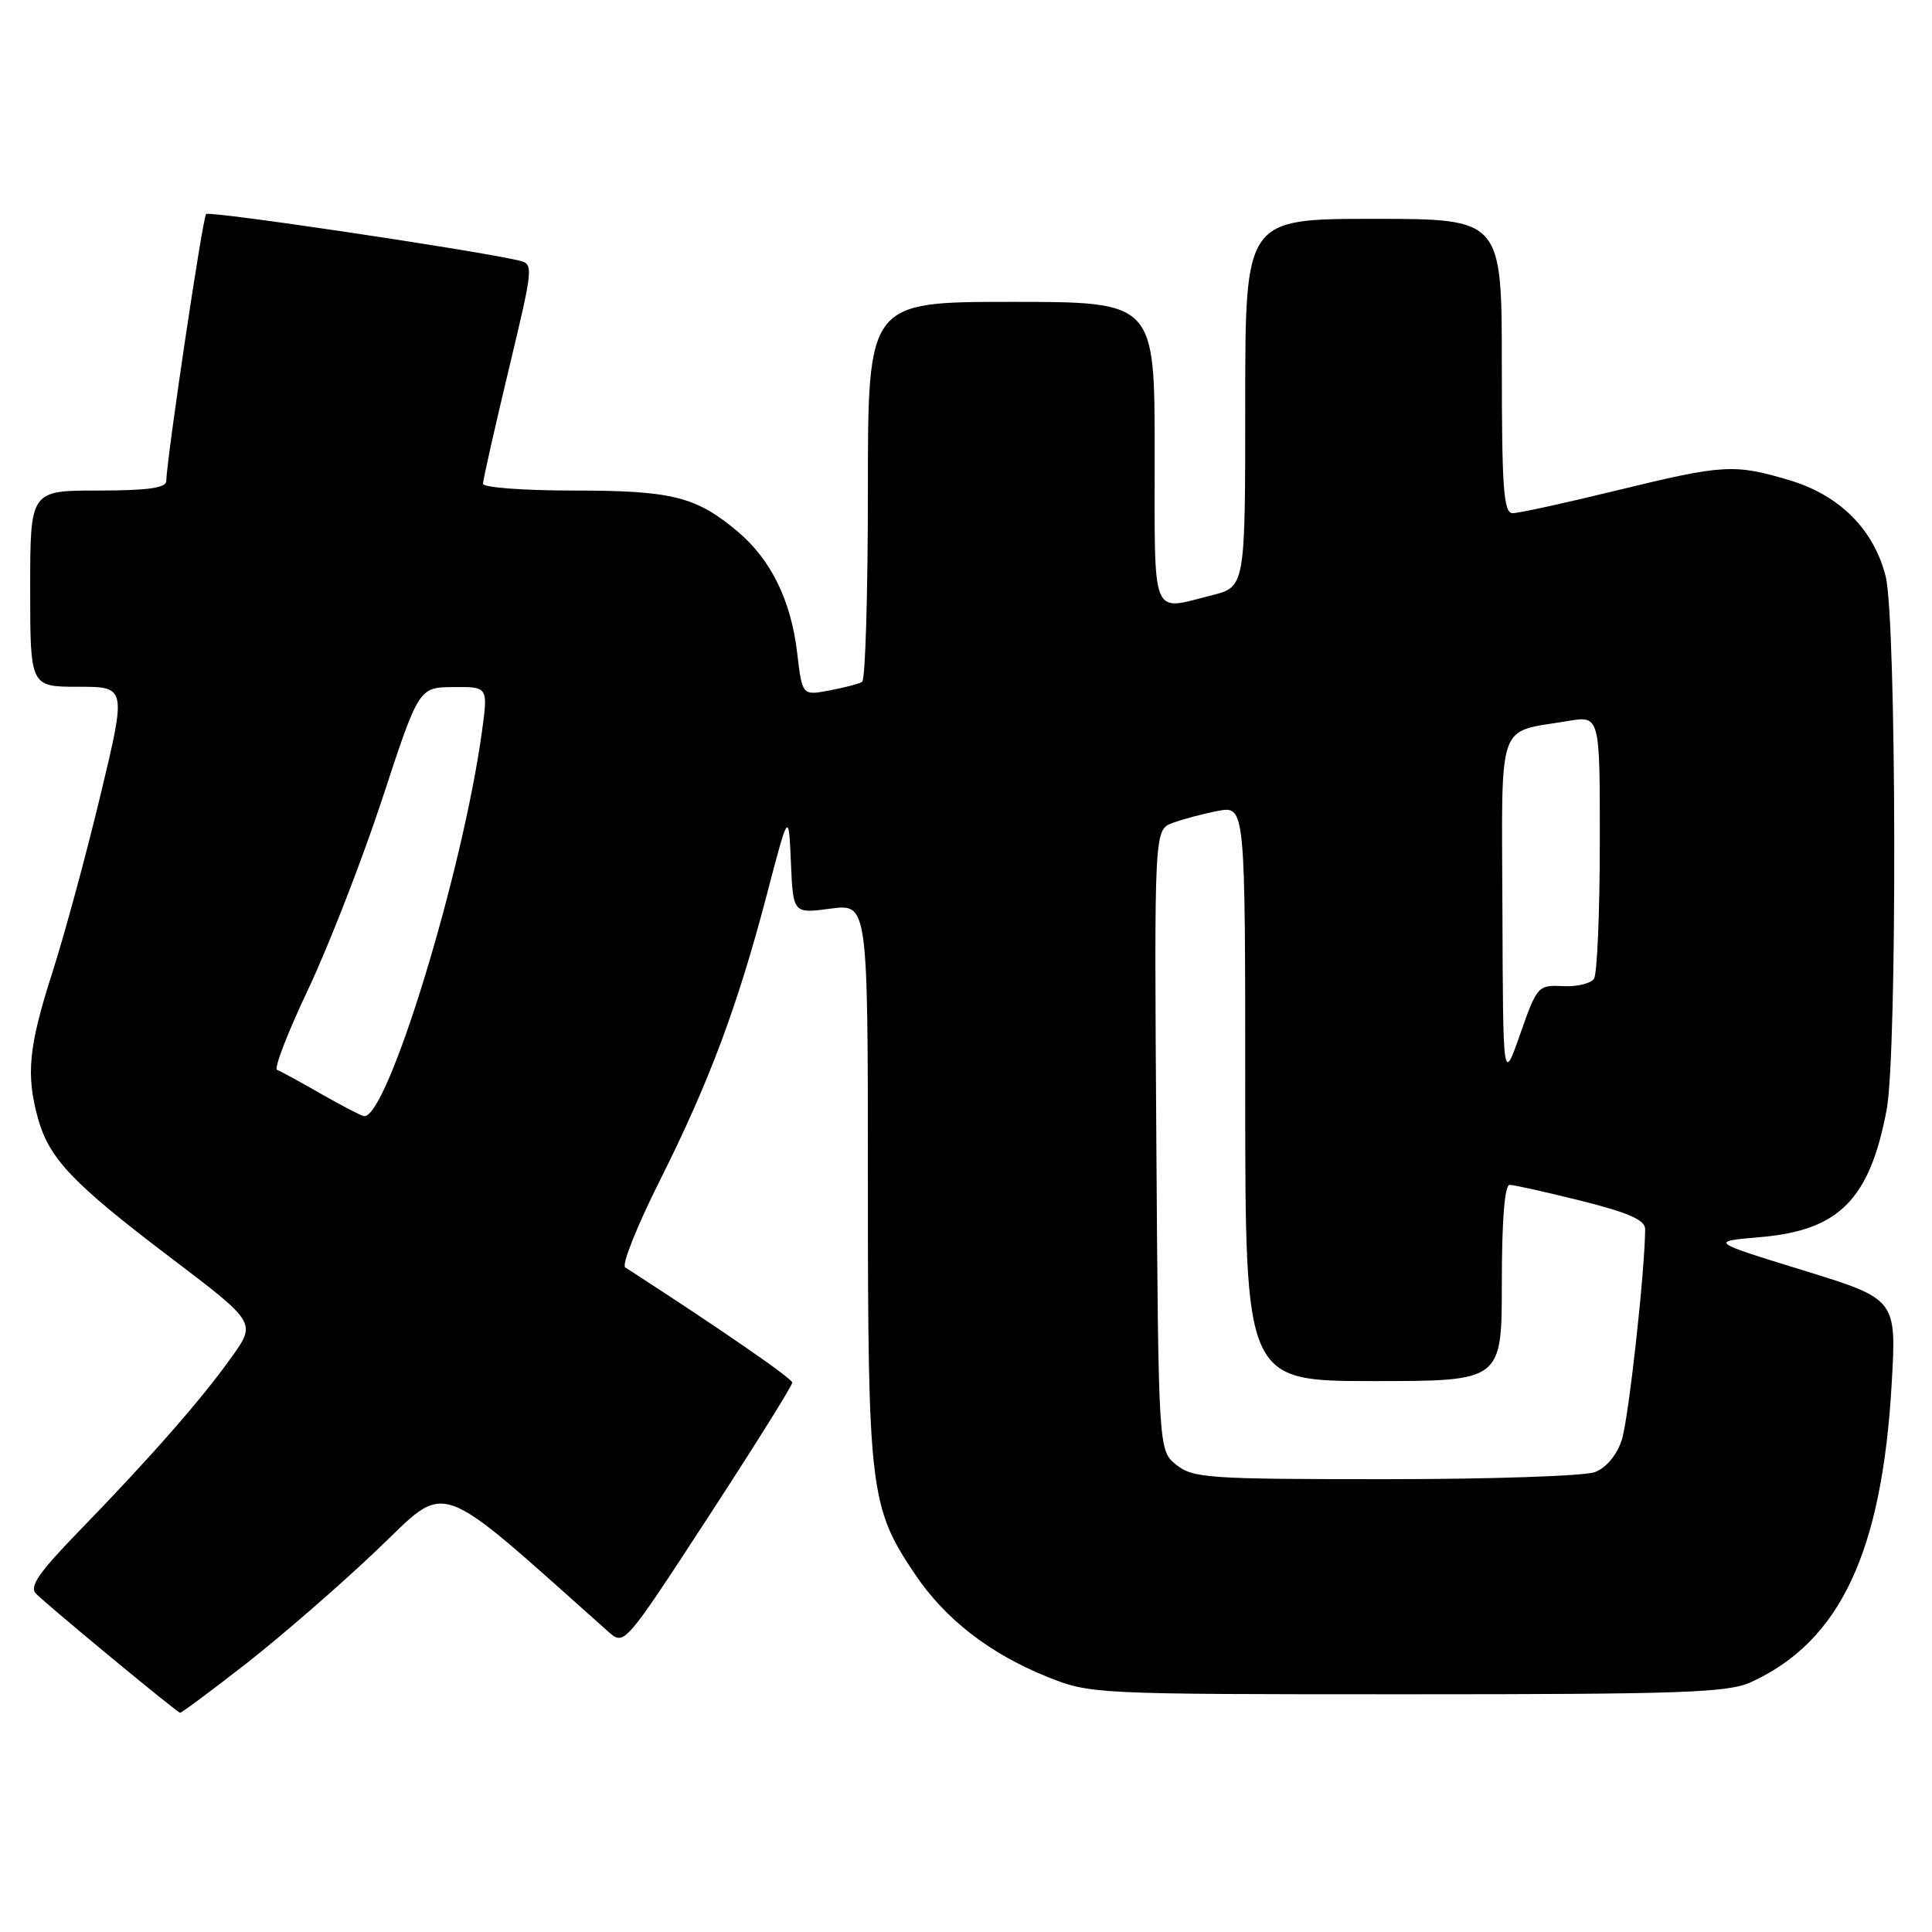 <?xml version="1.0" encoding="UTF-8" standalone="no"?>
<!DOCTYPE svg PUBLIC "-//W3C//DTD SVG 1.1//EN" "http://www.w3.org/Graphics/SVG/1.1/DTD/svg11.dtd" >
<svg xmlns="http://www.w3.org/2000/svg" xmlns:xlink="http://www.w3.org/1999/xlink" version="1.1" viewBox="0 0 256 256">
 <g >
 <path fill="currentColor"
d=" M 32.64 220.42 C 37.27 216.80 45.05 210.05 49.92 205.41 C 59.58 196.22 57.19 195.38 80.61 216.21 C 82.72 218.08 82.72 218.08 93.86 200.99 C 99.99 191.59 104.99 183.59 104.98 183.20 C 104.97 182.65 95.53 176.14 82.84 167.93 C 82.35 167.61 84.42 162.44 87.43 156.43 C 93.97 143.40 97.73 133.34 101.62 118.50 C 104.50 107.50 104.50 107.50 104.80 114.28 C 105.09 121.06 105.09 121.06 110.05 120.40 C 115.00 119.74 115.00 119.74 115.00 156.69 C 115.00 197.53 115.26 199.71 121.26 208.62 C 125.25 214.54 131.12 219.10 138.72 222.17 C 144.46 224.48 144.82 224.50 186.50 224.50 C 222.86 224.50 228.97 224.29 232.00 222.90 C 243.81 217.51 249.38 205.70 250.66 183.32 C 251.30 172.14 251.30 172.14 238.91 168.32 C 226.52 164.50 226.52 164.50 233.30 163.92 C 243.69 163.02 247.74 158.94 249.99 147.06 C 251.41 139.58 251.30 82.10 249.86 76.37 C 248.29 70.14 243.73 65.59 237.05 63.61 C 229.77 61.45 228.37 61.53 214.16 65.00 C 207.41 66.65 201.23 68.00 200.44 68.00 C 199.24 68.00 199.00 64.80 199.00 48.50 C 199.00 29.00 199.00 29.00 182.00 29.00 C 165.00 29.00 165.00 29.00 165.00 53.38 C 165.00 77.76 165.00 77.76 160.56 78.88 C 152.43 80.93 153.00 82.35 153.00 60.00 C 153.00 40.00 153.00 40.00 134.00 40.00 C 115.00 40.00 115.00 40.00 115.00 64.94 C 115.00 78.66 114.66 90.09 114.24 90.35 C 113.83 90.61 111.87 91.12 109.89 91.49 C 106.30 92.17 106.30 92.17 105.63 86.51 C 104.82 79.59 102.16 74.16 97.79 70.47 C 92.26 65.80 89.06 65.00 76.03 65.00 C 69.41 65.00 64.00 64.60 64.00 64.10 C 64.00 63.61 65.52 56.85 67.38 49.09 C 70.75 34.99 70.75 34.98 68.63 34.49 C 62.29 33.05 27.75 27.92 27.31 28.36 C 26.85 28.81 22.11 60.63 22.03 63.75 C 22.01 64.66 19.52 65.00 13.00 65.00 C 4.00 65.00 4.00 65.00 4.00 78.00 C 4.00 91.00 4.00 91.00 10.37 91.00 C 16.75 91.00 16.75 91.00 13.34 105.25 C 11.46 113.09 8.60 123.67 6.97 128.76 C 3.78 138.70 3.42 142.37 5.04 148.22 C 6.52 153.53 9.63 156.80 22.53 166.59 C 33.95 175.25 33.95 175.25 30.72 179.78 C 26.80 185.31 19.96 193.11 10.61 202.74 C 5.12 208.39 3.84 210.24 4.78 211.18 C 6.49 212.89 23.43 226.89 23.86 226.95 C 24.05 226.98 28.00 224.04 32.64 220.42 Z  M 155.86 194.09 C 153.50 192.18 153.50 192.18 153.22 151.08 C 152.94 109.97 152.94 109.97 155.36 109.05 C 156.70 108.55 159.41 107.83 161.39 107.45 C 165.00 106.78 165.00 106.78 165.00 144.89 C 165.00 183.00 165.00 183.00 182.00 183.00 C 199.00 183.00 199.00 183.00 199.00 170.00 C 199.00 161.70 199.37 157.00 200.04 157.00 C 200.61 157.00 204.88 157.96 209.54 159.12 C 215.83 160.70 218.00 161.66 217.99 162.87 C 217.96 168.49 215.79 188.05 214.89 190.81 C 214.23 192.82 212.83 194.49 211.34 195.06 C 209.98 195.58 197.47 196.00 183.55 196.00 C 160.11 196.00 158.05 195.86 155.86 194.09 Z  M 42.50 144.92 C 39.75 143.34 37.14 141.92 36.71 141.76 C 36.27 141.60 38.15 136.75 40.88 130.99 C 43.60 125.22 48.01 113.88 50.67 105.79 C 55.50 91.08 55.50 91.08 60.08 91.04 C 64.67 91.00 64.67 91.00 63.87 96.87 C 61.30 115.67 51.28 148.35 48.22 147.89 C 47.83 147.83 45.25 146.49 42.50 144.92 Z  M 199.08 120.73 C 198.99 94.92 198.23 97.14 207.75 95.54 C 212.00 94.82 212.00 94.82 211.98 111.66 C 211.98 120.92 211.63 129.03 211.22 129.67 C 210.81 130.32 208.96 130.77 207.10 130.67 C 203.80 130.50 203.66 130.66 201.44 137.00 C 199.16 143.50 199.16 143.50 199.08 120.73 Z "/>
</g>
</svg>
